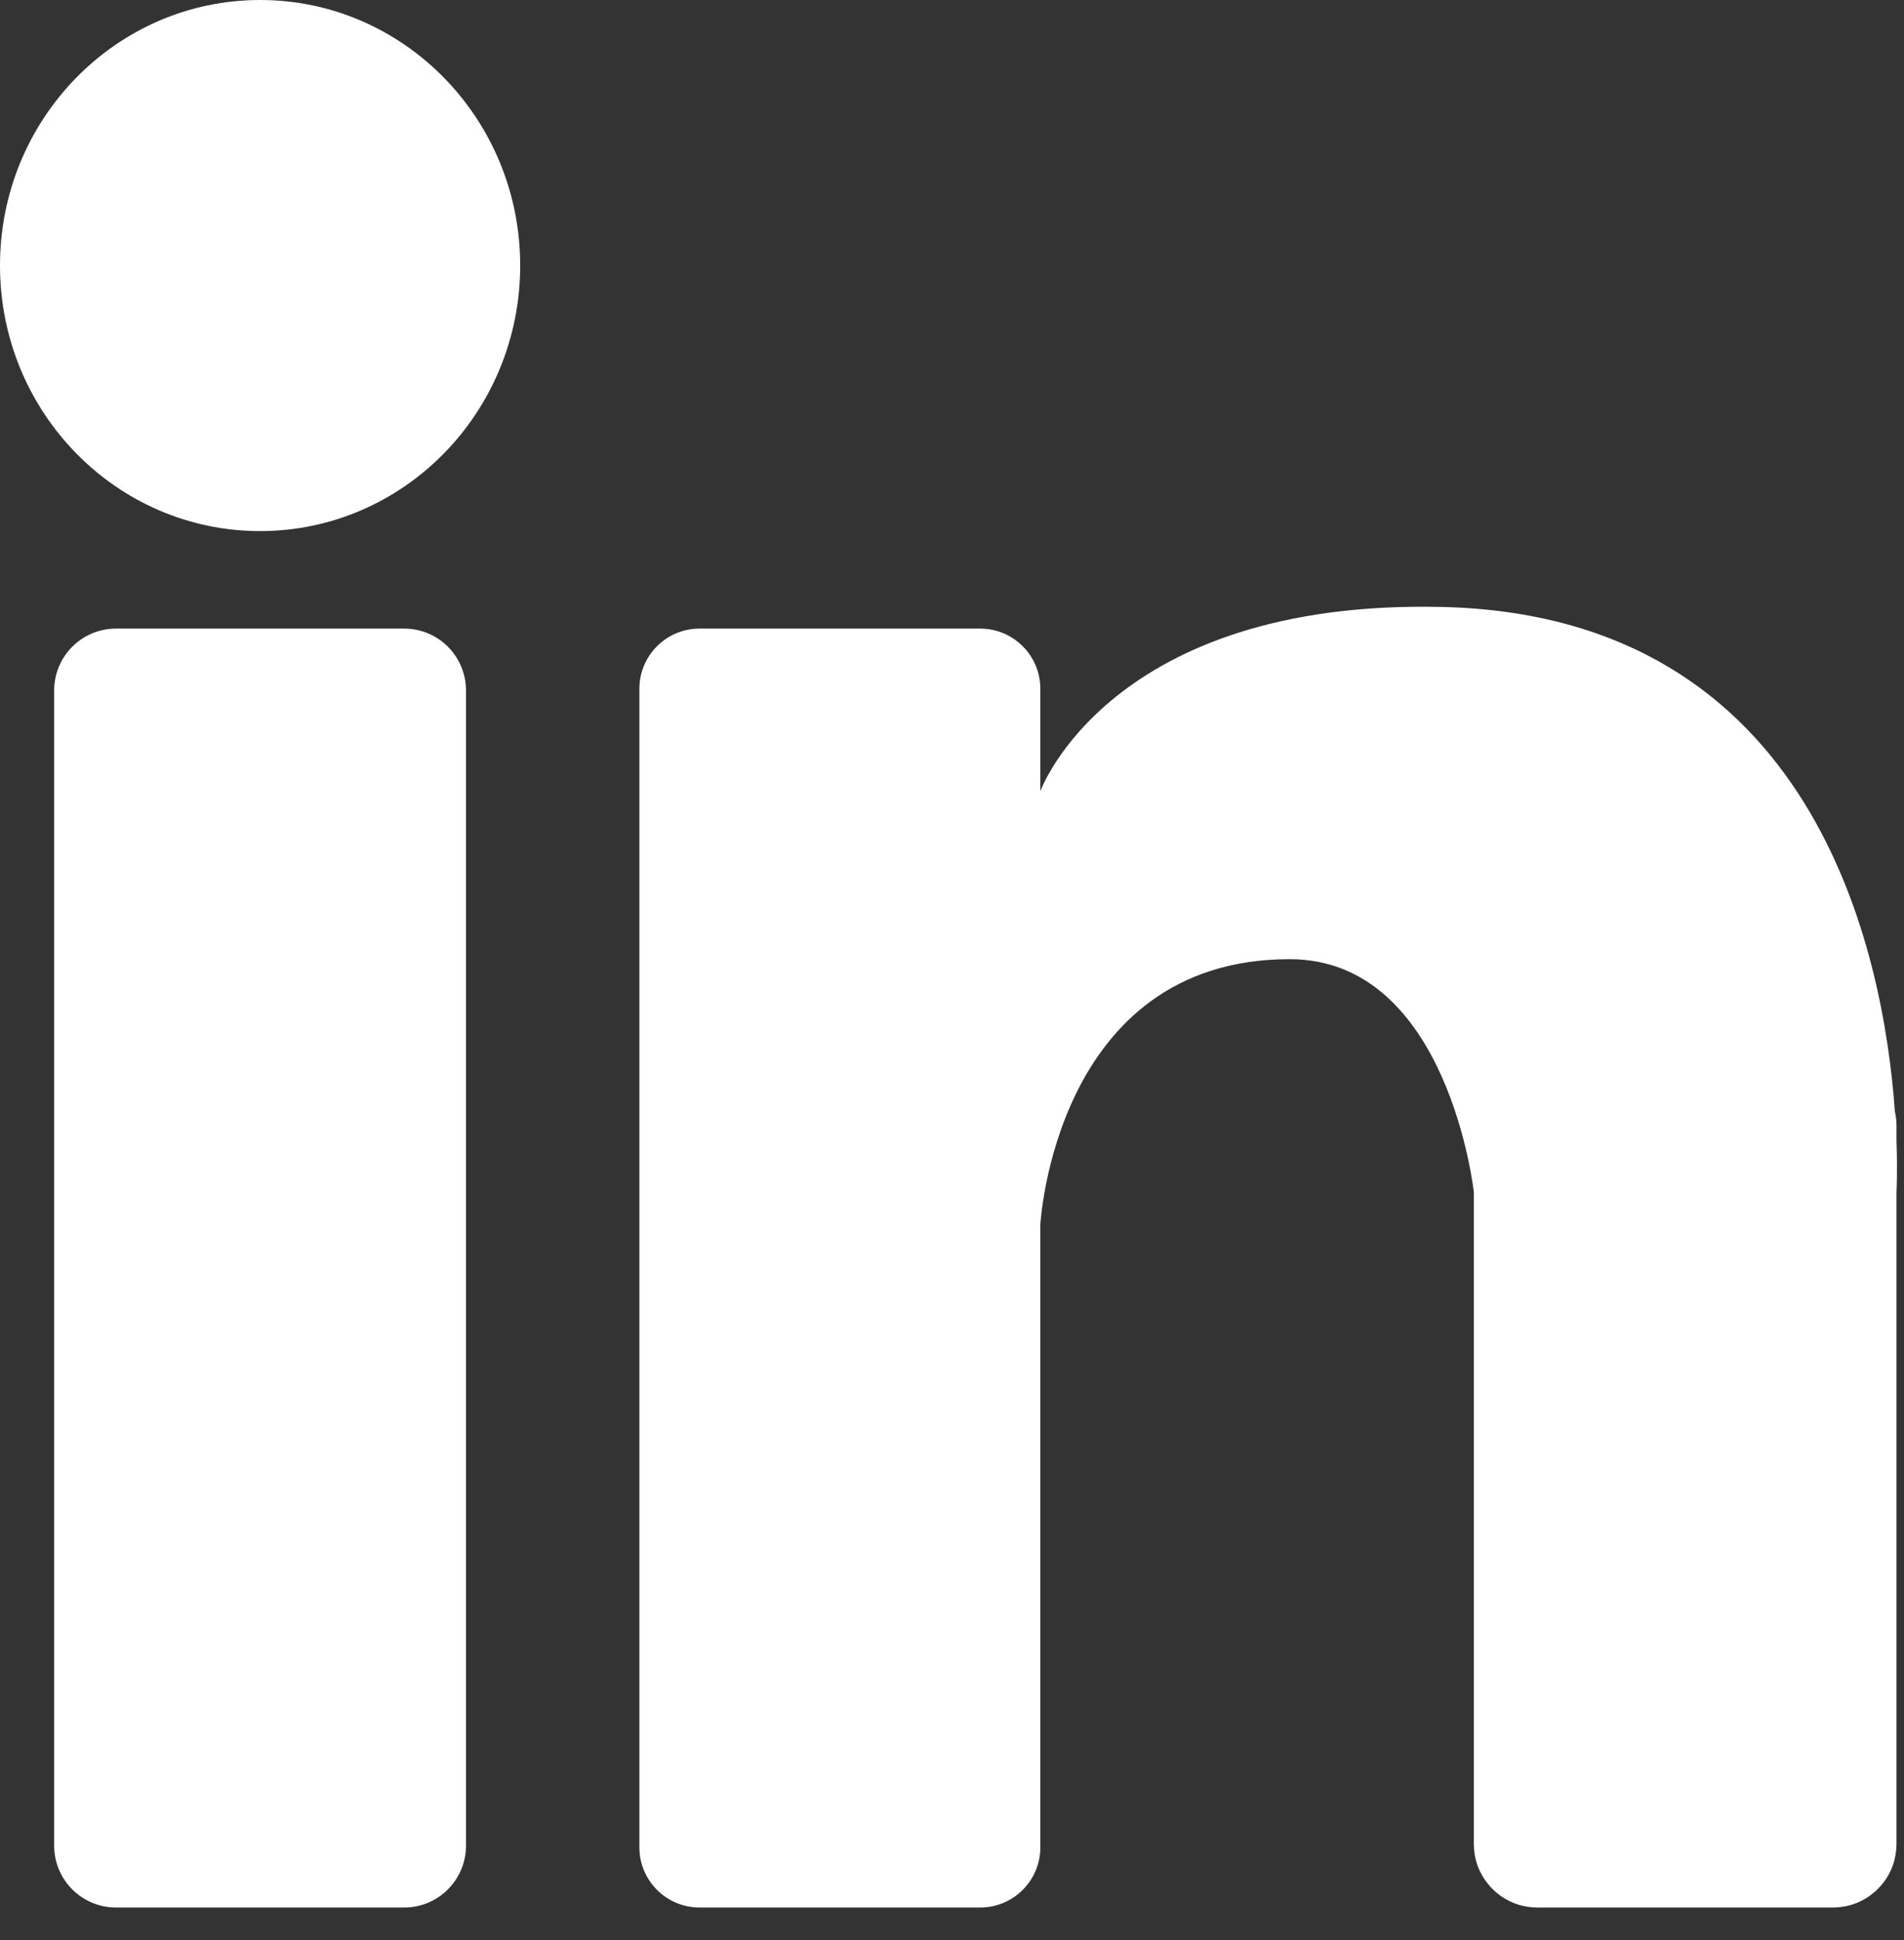 <?xml version="1.0" encoding="UTF-8" standalone="no"?><!DOCTYPE svg PUBLIC "-//W3C//DTD SVG 1.1//EN" "http://www.w3.org/Graphics/SVG/1.1/DTD/svg11.dtd"><svg width="100%" height="100%" viewBox="0 0 53 54" version="1.1" xmlns="http://www.w3.org/2000/svg" xmlns:xlink="http://www.w3.org/1999/xlink" xml:space="preserve" xmlns:serif="http://www.serif.com/" style="fill-rule:evenodd;clip-rule:evenodd;stroke-linejoin:round;stroke-miterlimit:2;"><rect x="0" y="0" width="53" height="54" fill="#333333" stroke="none"/><g><path d="M28.959,51.418c0,0.924 -0.75,1.674 -1.674,1.674l-7.813,0c-0.924,0 -1.674,-0.75 -1.674,-1.674l0,-32.248c0,-0.924 0.75,-1.674 1.674,-1.674l7.813,0c0.924,0 1.674,0.75 1.674,1.674l0,2.851c0,0 1.928,-5.333 11.162,-5.128c10.415,0.231 12.311,9.627 12.625,14.041l0.004,0.016c0.026,0.125 0.04,0.25 0.041,0.377l0,0.422c0.032,0.889 0,1.434 0,1.434l0,18.144c-0.002,0.2 -0.034,0.398 -0.1,0.587c-0.174,0.492 -0.568,0.891 -1.059,1.071c-0.187,0.069 -0.384,0.103 -0.583,0.107l-8.259,0c-0.199,-0.001 -0.397,-0.033 -0.586,-0.1c-0.499,-0.176 -0.902,-0.579 -1.078,-1.078c-0.067,-0.189 -0.099,-0.387 -0.1,-0.587l0,-18.144c0,0 -0.704,-6.488 -5.128,-6.486c-6.542,0.002 -6.939,7.391 -6.939,7.391l0,17.33Z" style="fill:#fff;"/><ellipse cx="7.24" cy="7.391" rx="7.24" ry="7.391" style="fill:#fff;"/><path d="M12.971,19.216c0,-0.949 -0.77,-1.72 -1.719,-1.72l-8.024,0c-0.949,0 -1.72,0.771 -1.72,1.72l0,32.157c0,0.949 0.771,1.719 1.72,1.719l8.024,0c0.949,0 1.719,-0.77 1.719,-1.719l0,-32.157Z" style="fill:#fff;"/></g></svg>